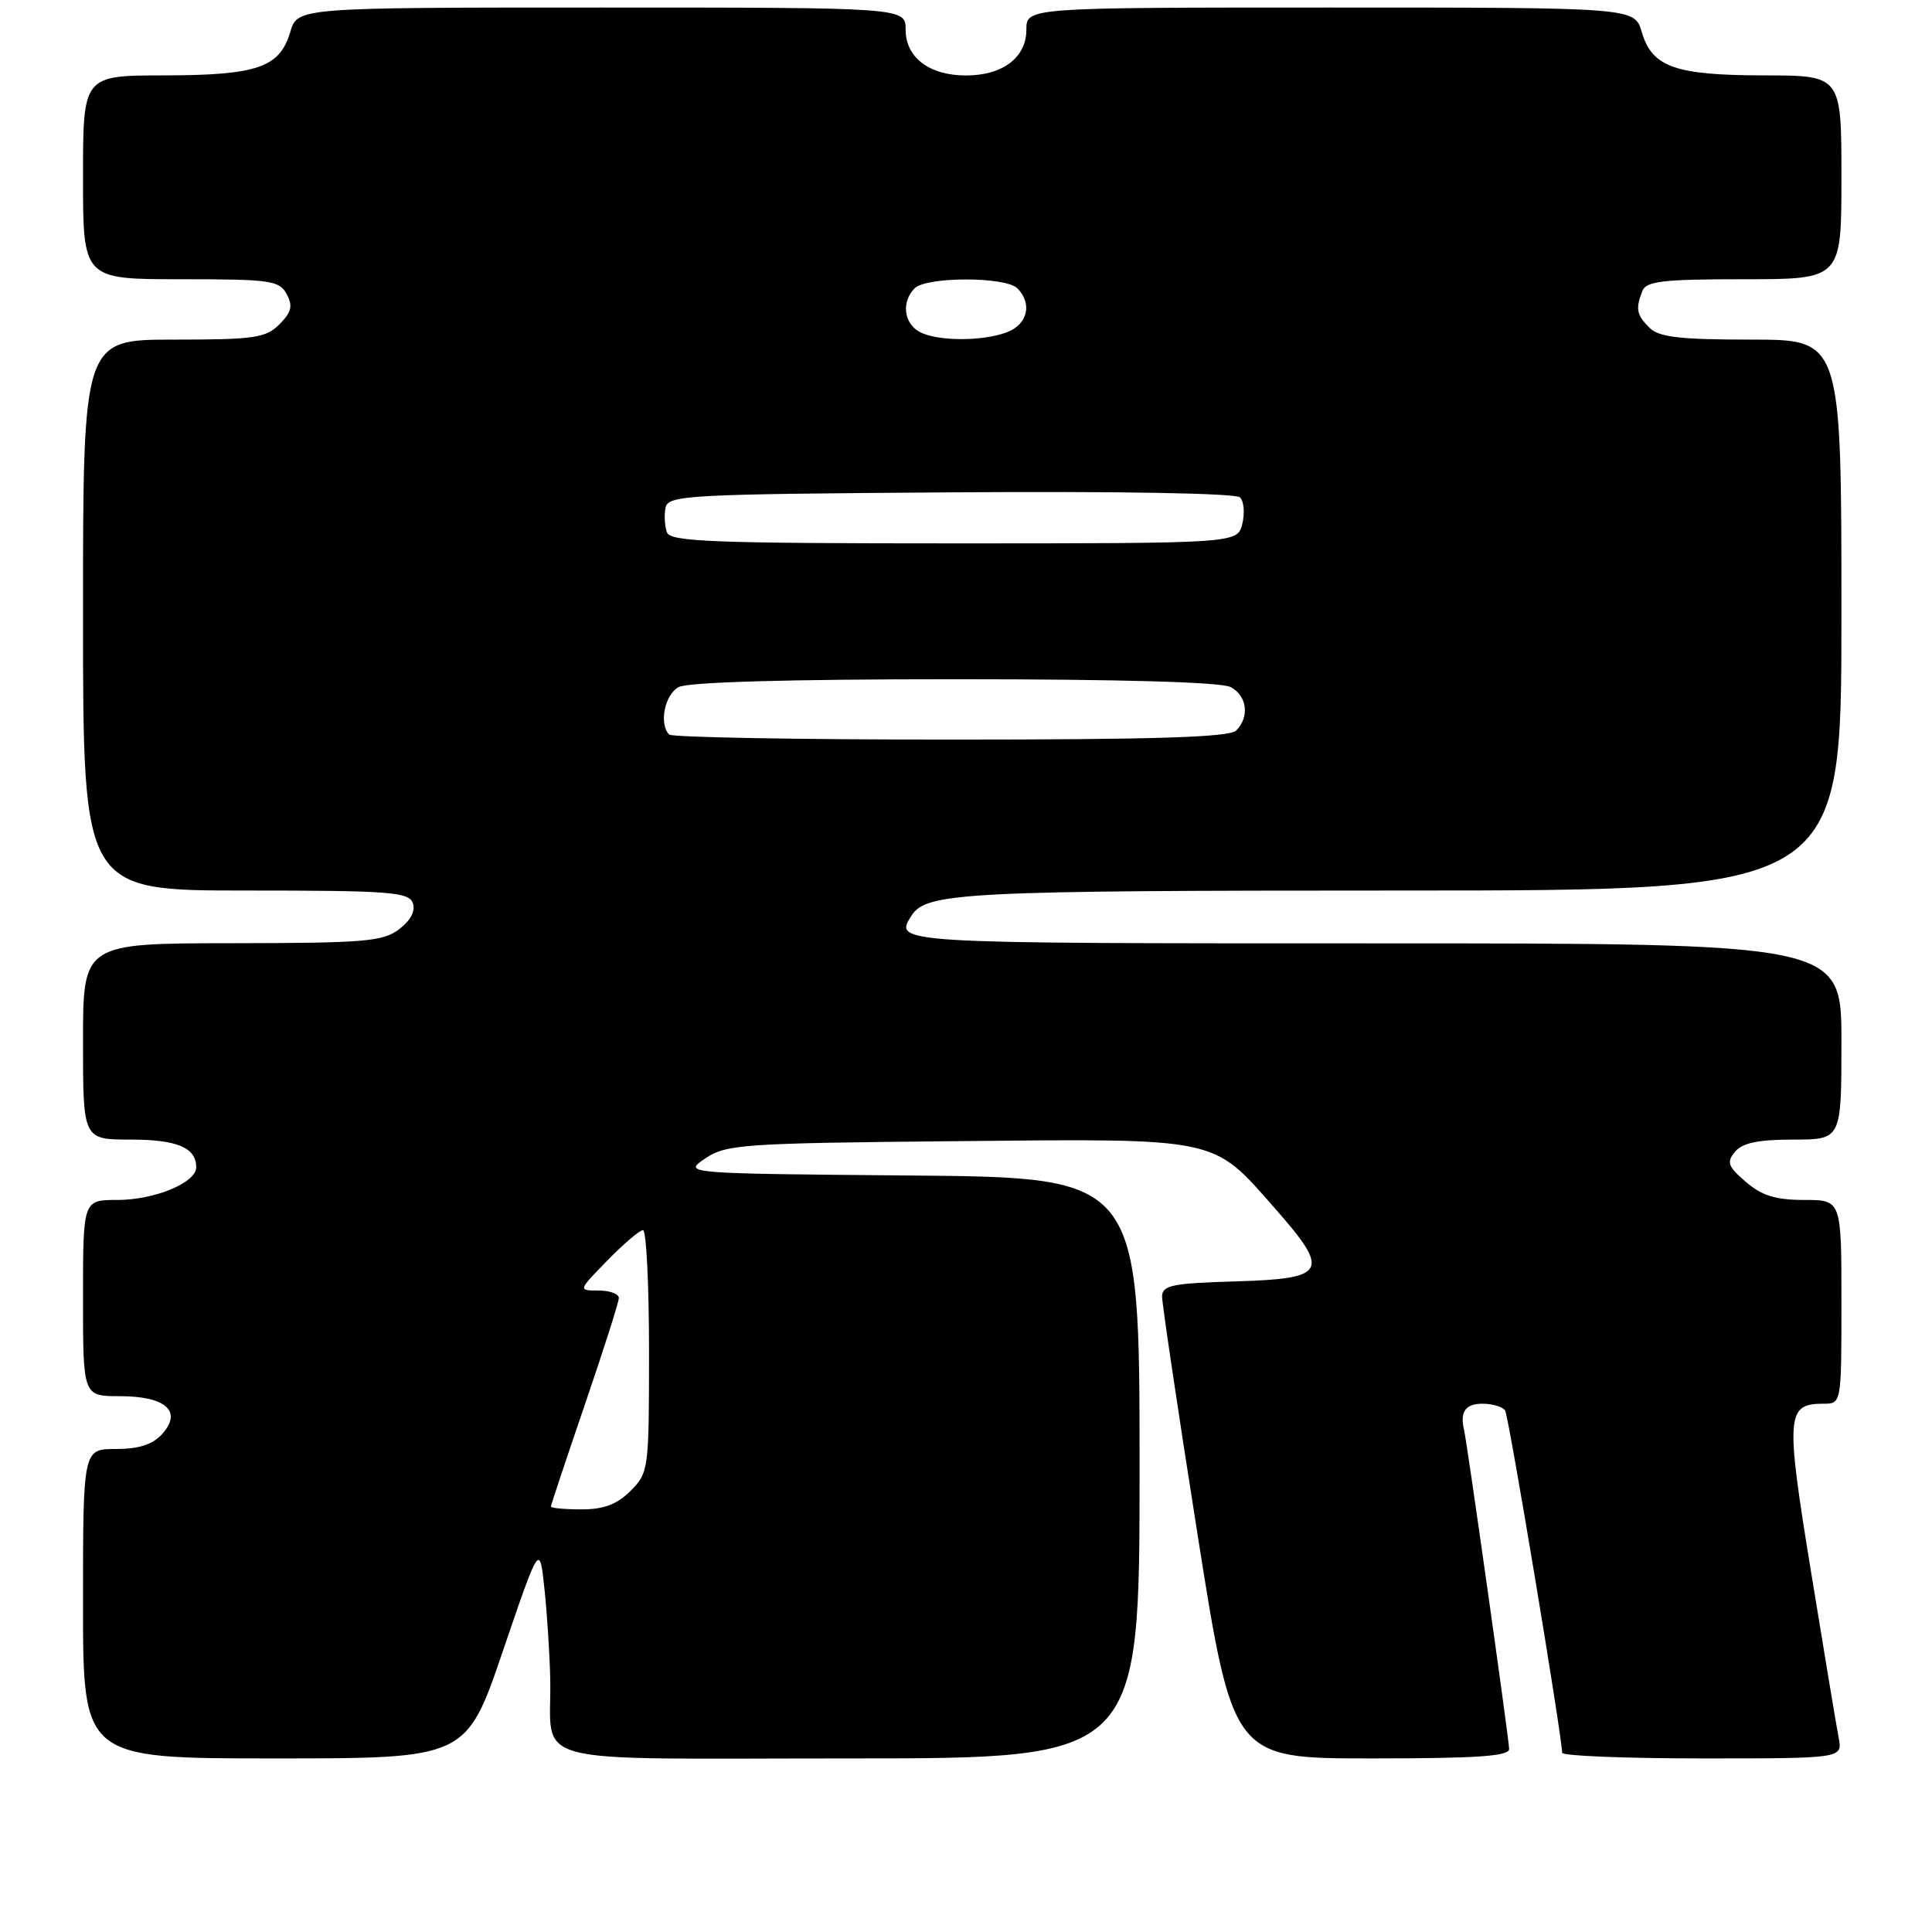 <?xml version="1.0" encoding="UTF-8" standalone="no"?>
<!DOCTYPE svg PUBLIC "-//W3C//DTD SVG 1.1//EN" "http://www.w3.org/Graphics/SVG/1.1/DTD/svg11.dtd" >
<svg xmlns="http://www.w3.org/2000/svg" xmlns:xlink="http://www.w3.org/1999/xlink" version="1.1" viewBox="0 0 256 256">
 <g >
 <path fill="currentColor"
d=" M 66.64 218.75 C 71.50 204.50 71.50 204.50 72.14 210.50 C 72.49 213.80 72.84 219.20 72.91 222.50 C 73.14 234.18 68.68 233.00 112.62 233.00 C 151.00 233.00 151.00 233.00 151.00 194.51 C 151.00 156.03 151.00 156.03 120.75 155.76 C 90.50 155.50 90.50 155.50 93.45 153.50 C 96.22 151.63 98.33 151.48 126.72 151.21 C 161.73 150.87 160.59 150.63 168.86 160.03 C 176.34 168.52 175.86 169.43 163.74 169.79 C 155.33 170.03 154.00 170.31 153.98 171.79 C 153.98 172.73 156.08 186.89 158.67 203.25 C 163.37 233.00 163.37 233.00 181.69 233.00 C 195.69 233.00 199.99 232.71 199.97 231.75 C 199.94 230.41 194.40 191.18 194.00 189.50 C 193.42 187.07 194.17 186.00 196.44 186.00 C 197.78 186.00 199.13 186.41 199.44 186.91 C 199.92 187.68 206.98 230.07 206.99 232.25 C 207.00 232.66 215.36 233.00 225.58 233.00 C 244.16 233.00 244.16 233.00 243.63 230.25 C 243.34 228.74 241.69 218.82 239.96 208.21 C 236.58 187.49 236.69 186.00 241.62 186.00 C 244.00 186.00 244.00 186.00 244.00 172.50 C 244.00 159.00 244.00 159.00 239.06 159.00 C 235.29 159.00 233.45 158.43 231.34 156.61 C 228.95 154.56 228.75 154.01 229.90 152.61 C 230.88 151.44 232.97 151.00 237.62 151.00 C 244.00 151.00 244.00 151.00 244.00 138.00 C 244.00 125.00 244.00 125.00 182.00 125.00 C 118.18 125.00 118.43 125.01 120.79 121.31 C 122.73 118.26 127.80 118.00 185.57 118.00 C 244.00 118.00 244.00 118.00 244.00 81.50 C 244.00 45.00 244.00 45.00 232.07 45.00 C 222.56 45.00 219.82 44.68 218.57 43.43 C 216.85 41.71 216.70 40.95 217.61 38.58 C 218.12 37.25 220.27 37.00 231.11 37.00 C 244.00 37.00 244.00 37.00 244.00 23.50 C 244.00 10.00 244.00 10.00 233.75 9.99 C 221.93 9.97 218.92 8.90 217.54 4.24 C 216.59 1.00 216.59 1.00 176.29 1.00 C 136.00 1.00 136.00 1.00 136.00 3.94 C 136.00 7.62 132.86 10.00 128.00 10.00 C 123.14 10.00 120.00 7.62 120.00 3.94 C 120.00 1.00 120.00 1.00 79.71 1.00 C 39.41 1.00 39.41 1.00 38.46 4.24 C 37.06 8.95 34.10 9.97 21.75 9.99 C 11.00 10.00 11.00 10.00 11.00 23.50 C 11.00 37.00 11.00 37.00 23.96 37.00 C 35.86 37.00 37.02 37.16 37.99 38.98 C 38.83 40.55 38.63 41.37 37.02 42.98 C 35.22 44.78 33.71 45.00 23.00 45.00 C 11.00 45.00 11.00 45.00 11.00 81.50 C 11.00 118.00 11.00 118.00 32.53 118.00 C 51.50 118.00 54.14 118.19 54.69 119.63 C 55.09 120.67 54.45 121.92 52.91 123.11 C 50.75 124.76 48.41 124.96 30.75 124.98 C 11.00 125.00 11.00 125.00 11.00 138.00 C 11.00 151.00 11.00 151.00 17.30 151.00 C 23.48 151.00 26.00 152.07 26.00 154.67 C 26.00 156.72 20.48 159.00 15.55 159.00 C 11.00 159.00 11.00 159.00 11.00 172.00 C 11.00 185.00 11.00 185.00 15.88 185.00 C 21.97 185.00 24.21 187.01 21.48 190.02 C 20.22 191.41 18.41 192.00 15.35 192.00 C 11.00 192.00 11.00 192.00 11.00 212.50 C 11.00 233.00 11.00 233.00 36.39 233.00 C 61.79 233.00 61.79 233.00 66.64 218.75 Z  M 73.00 199.62 C 73.00 199.42 75.03 193.33 77.50 186.11 C 79.97 178.88 82.00 172.53 82.00 171.99 C 82.00 171.44 80.78 171.00 79.30 171.00 C 76.59 171.00 76.59 171.00 80.50 167.00 C 82.65 164.80 84.76 163.00 85.20 163.00 C 85.64 163.00 86.00 170.22 86.00 179.05 C 86.00 194.75 85.95 195.14 83.55 197.55 C 81.75 199.34 80.01 200.00 77.05 200.00 C 74.82 200.00 73.00 199.83 73.00 199.62 Z  M 88.67 97.33 C 87.29 95.95 88.07 92.03 89.93 91.04 C 91.16 90.38 104.54 90.00 126.50 90.00 C 148.46 90.00 161.84 90.38 163.07 91.04 C 165.25 92.20 165.60 95.00 163.80 96.80 C 162.91 97.69 153.13 98.00 125.97 98.00 C 105.82 98.00 89.03 97.70 88.67 97.33 Z  M 88.38 70.56 C 88.08 69.77 87.99 68.30 88.18 67.31 C 88.51 65.61 90.76 65.48 125.95 65.24 C 148.33 65.08 163.75 65.35 164.31 65.91 C 164.83 66.43 164.96 68.01 164.61 69.43 C 163.96 72.00 163.96 72.00 126.45 72.00 C 94.70 72.00 88.85 71.78 88.38 70.56 Z  M 121.75 43.92 C 119.73 42.74 119.46 39.94 121.20 38.20 C 122.76 36.64 133.24 36.64 134.80 38.20 C 136.82 40.22 136.17 42.99 133.43 44.02 C 130.13 45.28 123.99 45.23 121.75 43.92 Z "/>
</g>
</svg>